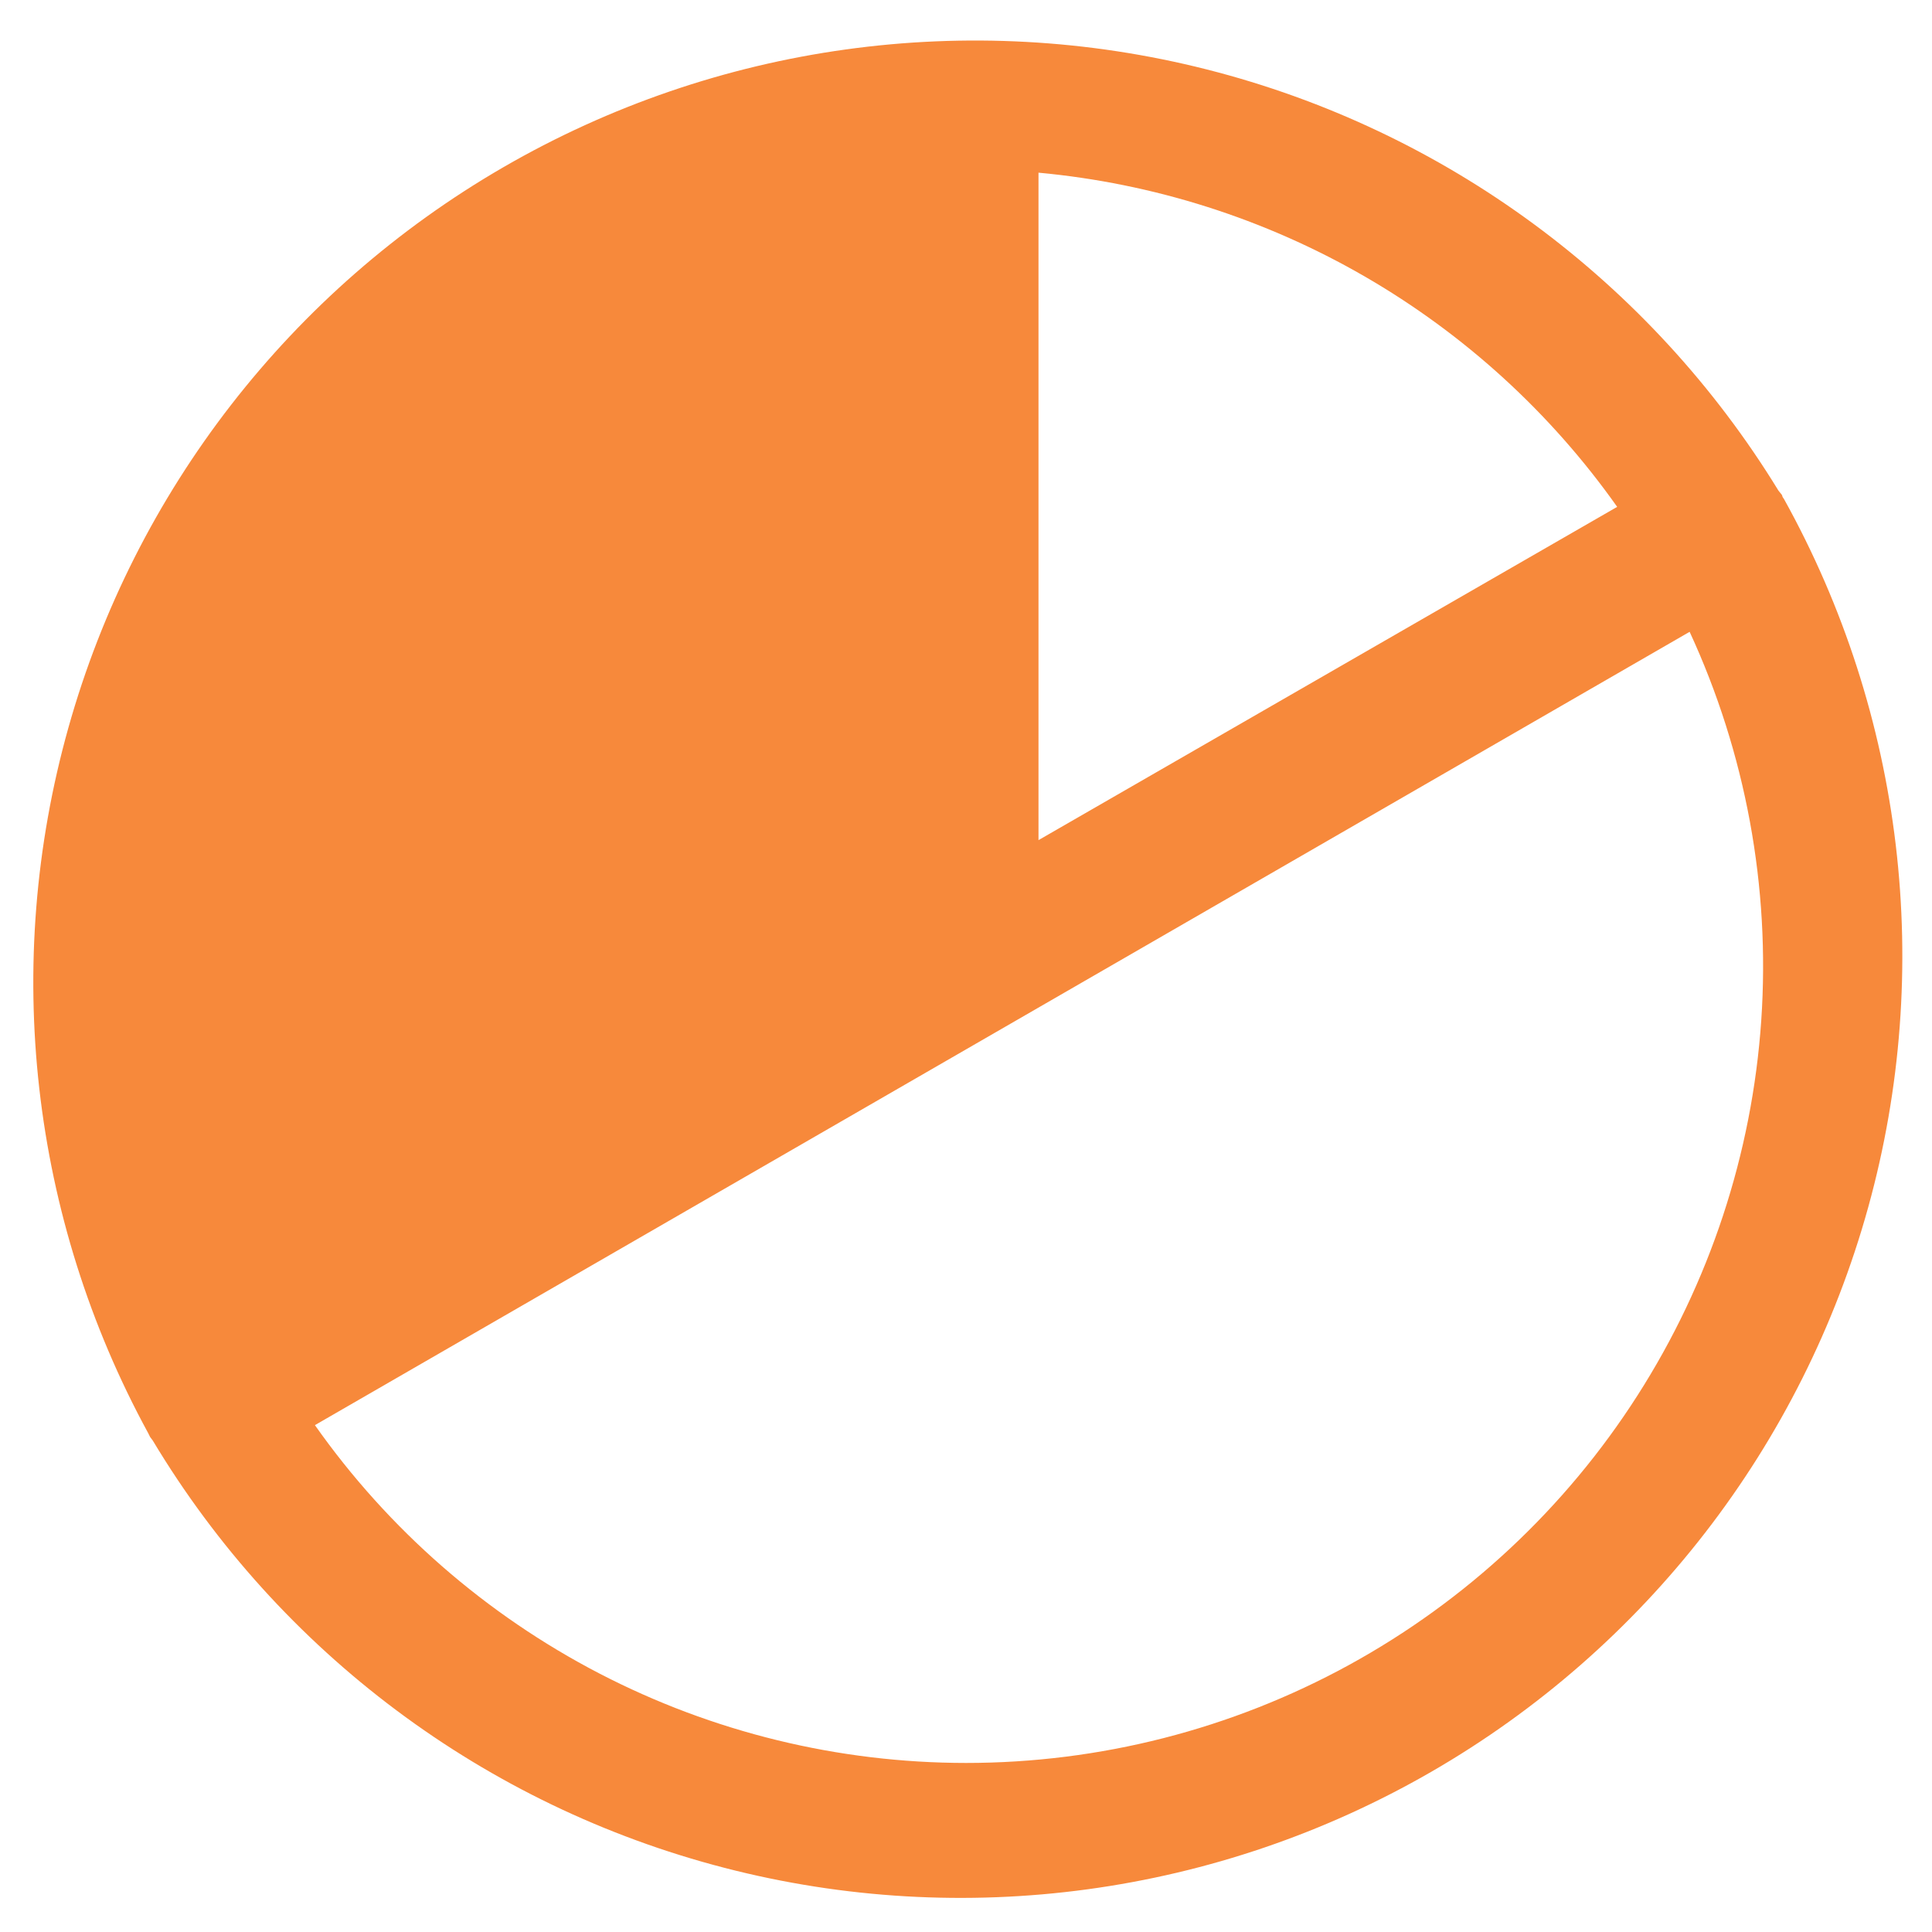 <svg width="40" height="40" viewBox="0 0 40 40" fill="none" xmlns="http://www.w3.org/2000/svg">
<path d="M36.932 10.325C36.913 10.304 36.9 10.278 36.895 10.25L36.82 10.156C34.163 5.818 29.917 2.689 24.986 1.438C20.055 0.187 14.831 0.912 10.427 3.459C6.023 6.005 2.789 10.172 1.415 15.07C0.04 19.968 0.634 25.209 3.07 29.675L3.107 29.75L3.163 29.825C5.795 34.212 10.045 37.389 14.997 38.671C19.949 39.954 25.207 39.239 29.637 36.681C34.067 34.123 37.314 29.926 38.679 24.996C40.044 20.066 39.416 14.797 36.932 10.325ZM33.482 10.494L21.501 17.394V3.575C23.879 3.795 26.182 4.527 28.25 5.721C30.318 6.916 32.103 8.544 33.482 10.494ZM20.001 36.5C17.358 36.499 14.754 35.864 12.408 34.647C10.062 33.429 8.042 31.667 6.52 29.506L34.982 13.081C36.144 15.596 36.653 18.362 36.465 21.125C36.276 23.888 35.395 26.559 33.902 28.892C32.41 31.225 30.354 33.144 27.925 34.474C25.495 35.804 22.77 36.5 20.001 36.5Z" fill="#F7893B"/>
</svg>
